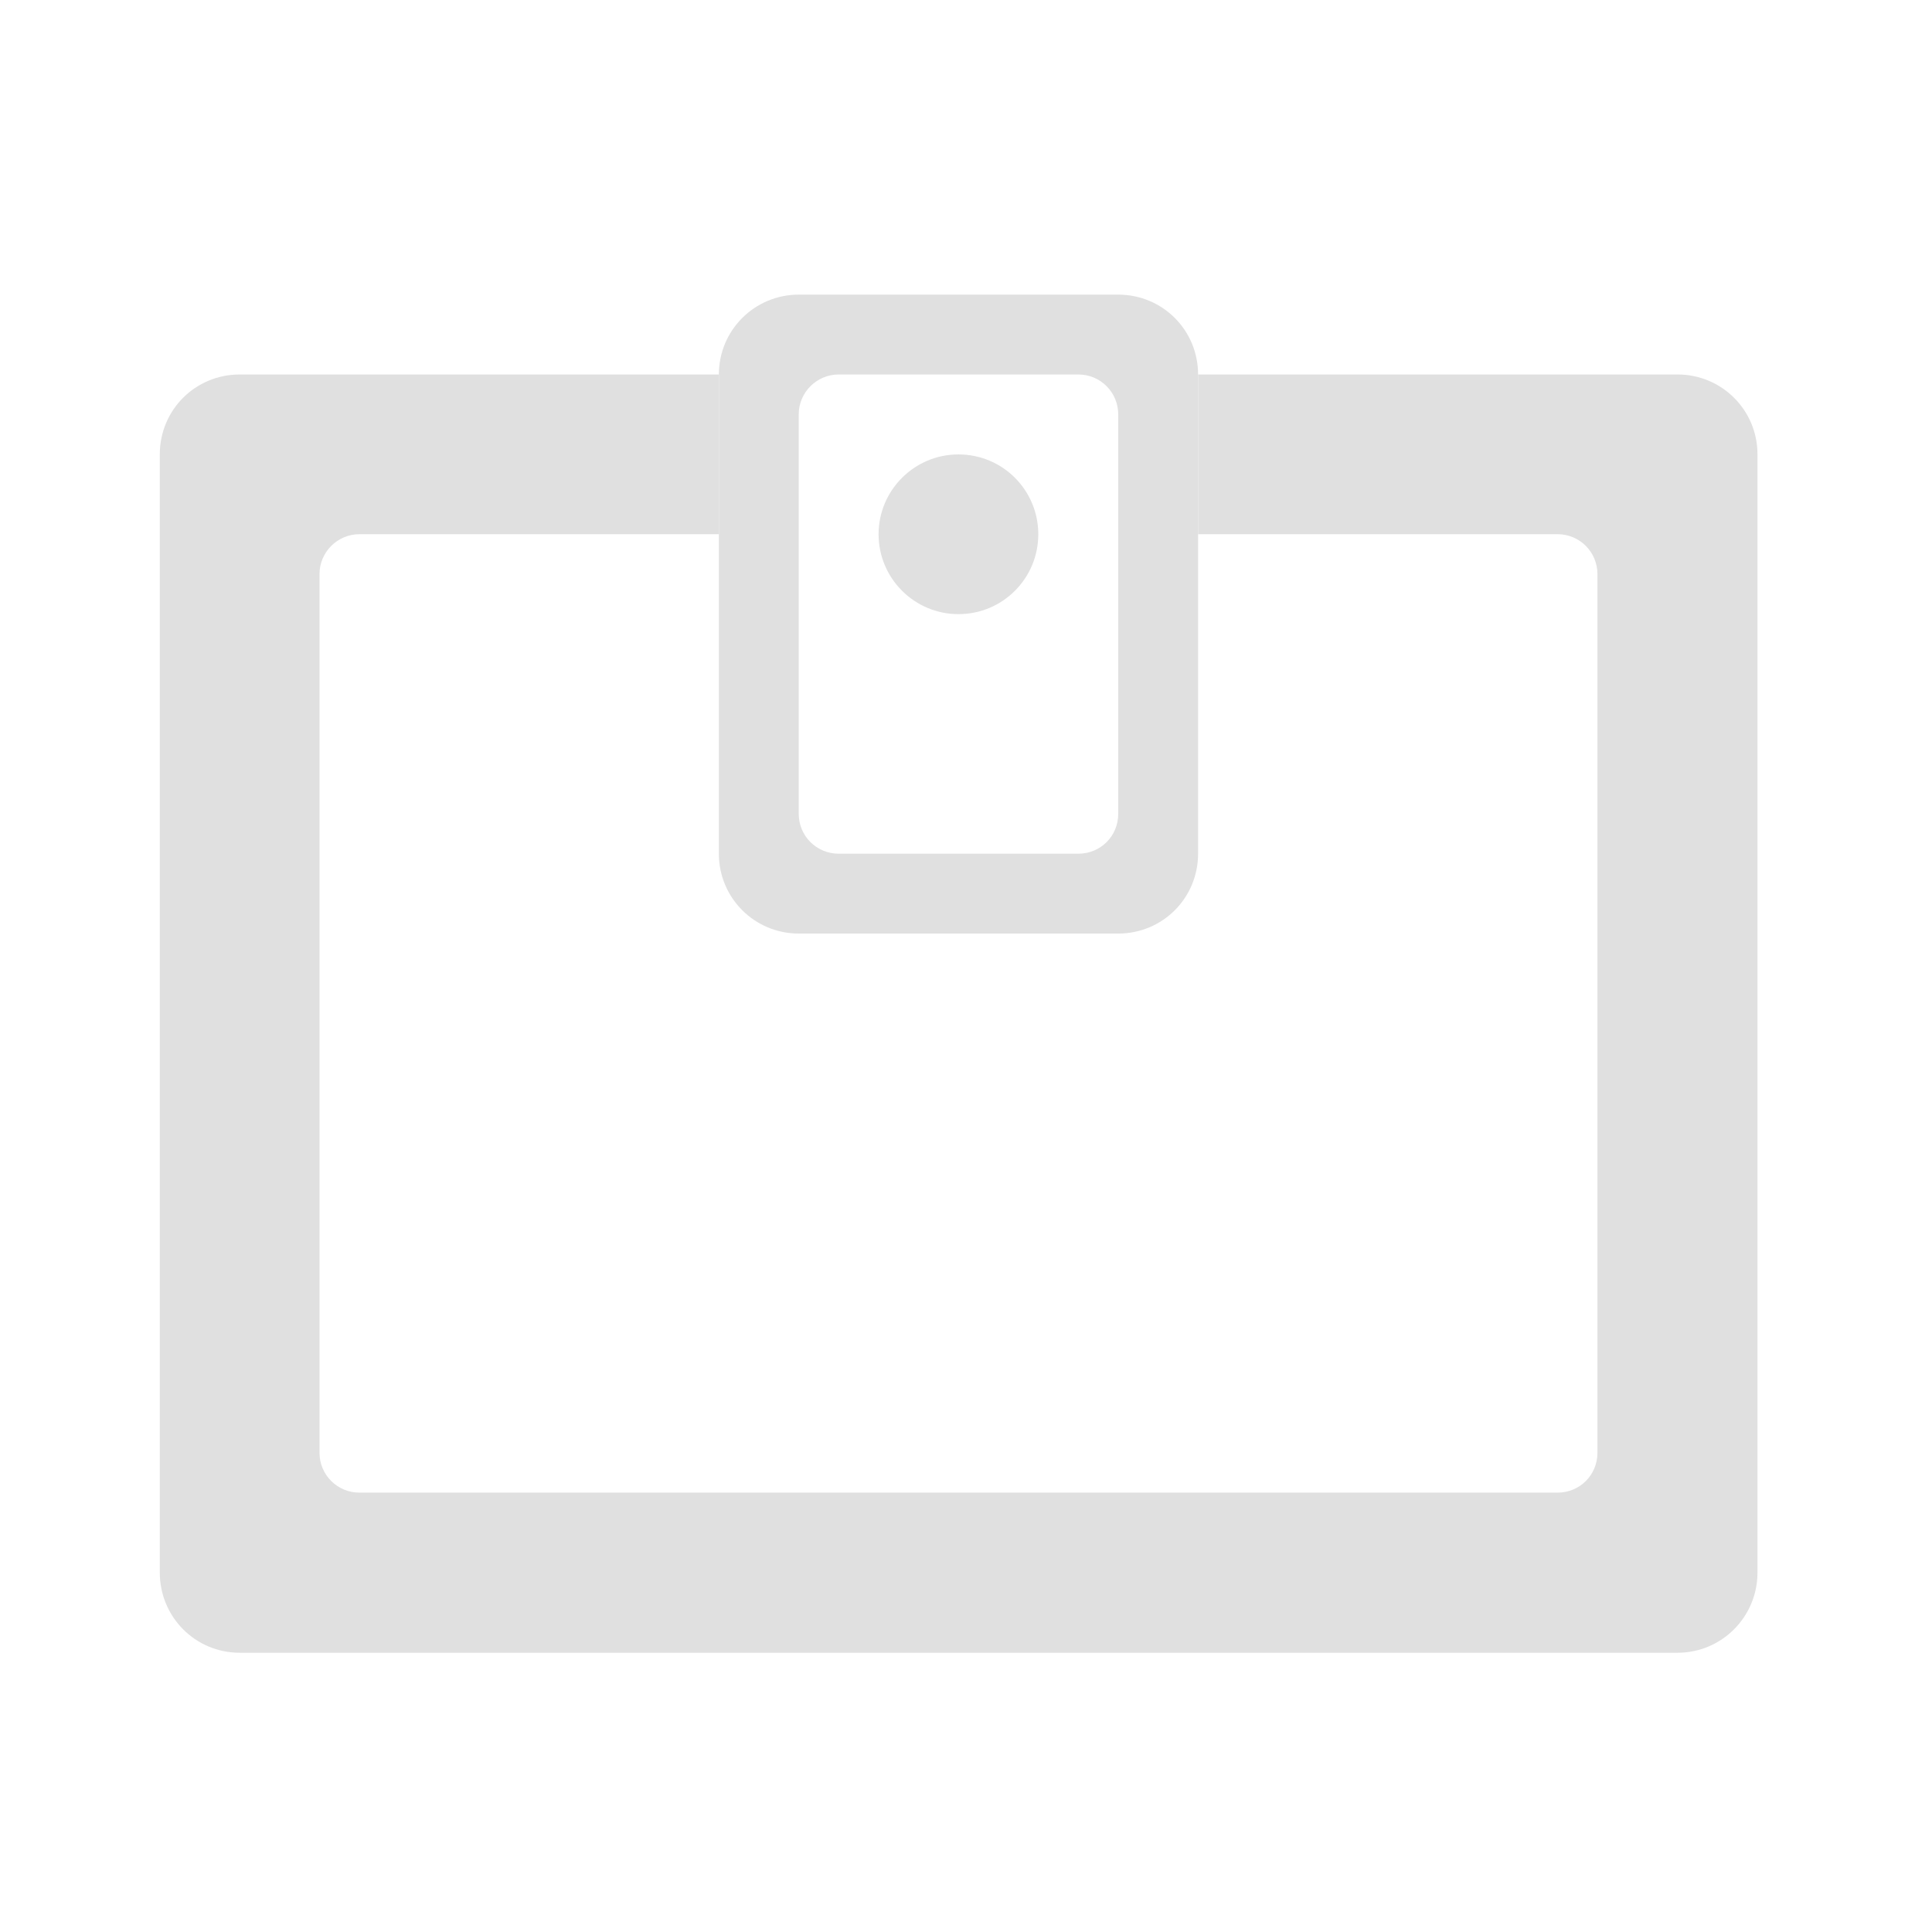 <svg height="24" viewBox="0 0 24 24" width="24" xmlns="http://www.w3.org/2000/svg"><g fill="#e0e0e0"><path d="m2.977 4.652c-.551 0-.992.441-.992.992v13.891c0 .551.441.996.992.996h17.863c.547 0 .992-.445.992-.996v-13.891c0-.551-.445-.992-.992-.992h-5.957v1.984h4.465c.277 0 .496.223.496.496v10.914c0 .277-.219.496-.496.496h-14.883c-.273 0-.496-.219-.496-.496v-10.914c0-.273.223-.496.496-.496h4.465v-1.984zm0 0"/><path d="m9.922 3.66c-.547 0-.992.441-.992.992v5.953c0 .551.445.992.992.992h3.969c.551 0 .992-.441.992-.992v-5.953c0-.551-.441-.992-.992-.992zm.496.992h2.977c.277 0 .496.223.496.496v4.961c0 .277-.219.496-.496.496h-2.977c-.273 0-.496-.219-.496-.496v-4.961c0-.273.223-.496.496-.496zm0 0"/><path d="m11.906 5.645c.551 0 .992.445.992.992s-.441.992-.992.992c-.547 0-.992-.445-.992-.992s.445-.992.992-.992zm0 0"/></g></svg>